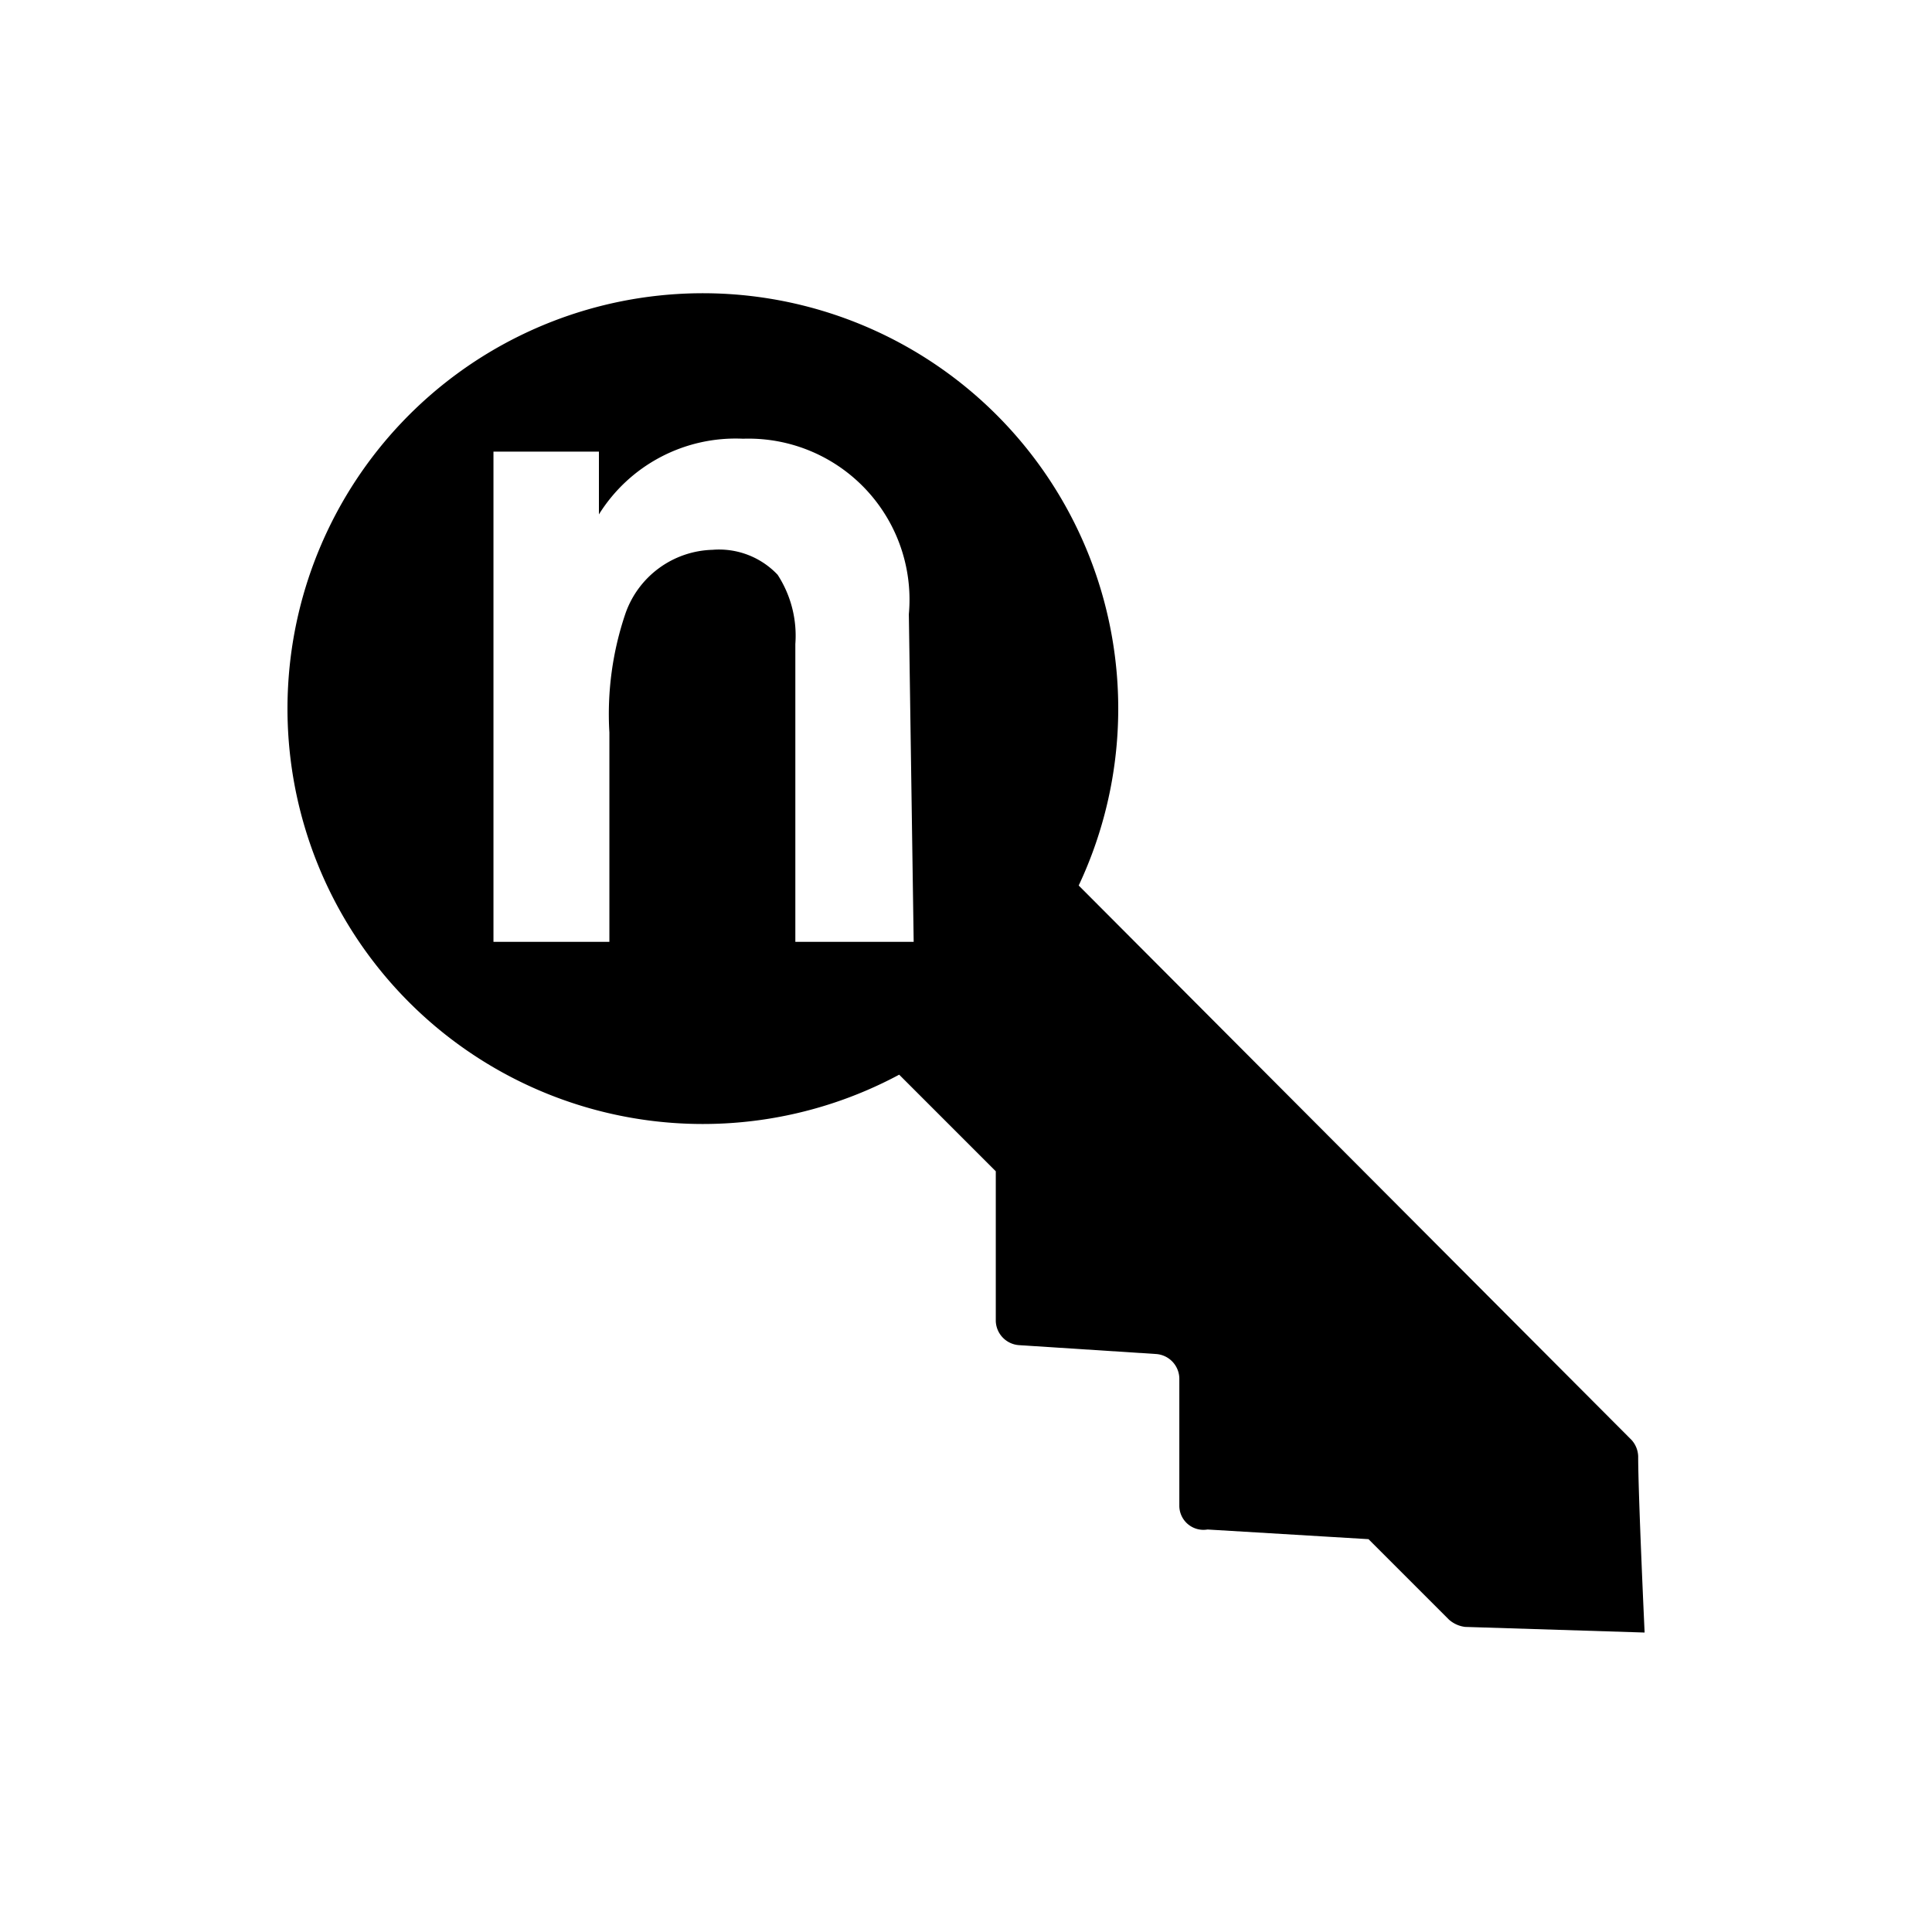 <svg id="Layer_1" data-name="Layer 1" xmlns="http://www.w3.org/2000/svg" viewBox="0 0 24 24"><title>E1X_ico_font</title><path d="M20.35,18.09a.32.32,0,0,0-.08-.2L13.4,11a5.16,5.16,0,1,0-2.23,2.35h0l1.2,1.2v1.86a.31.31,0,0,0,.29.3l1.7.11a.31.31,0,0,1,.29.3l0,1.59A.3.3,0,0,0,15,19l2,.12,1,1a.37.37,0,0,0,.2.09l2.23.07s0,0,0,0S20.35,18.57,20.35,18.09Zm-9-6.39H9.88V8a1.39,1.39,0,0,0-.22-.86,1,1,0,0,0-.81-.31,1.18,1.18,0,0,0-1.08.79,3.88,3.88,0,0,0-.2,1.48V11.7H6.13V5.61H7.44v.83l0-.05a2,2,0,0,1,1.79-.94,2,2,0,0,1,2.06,2.18Z"/></svg>